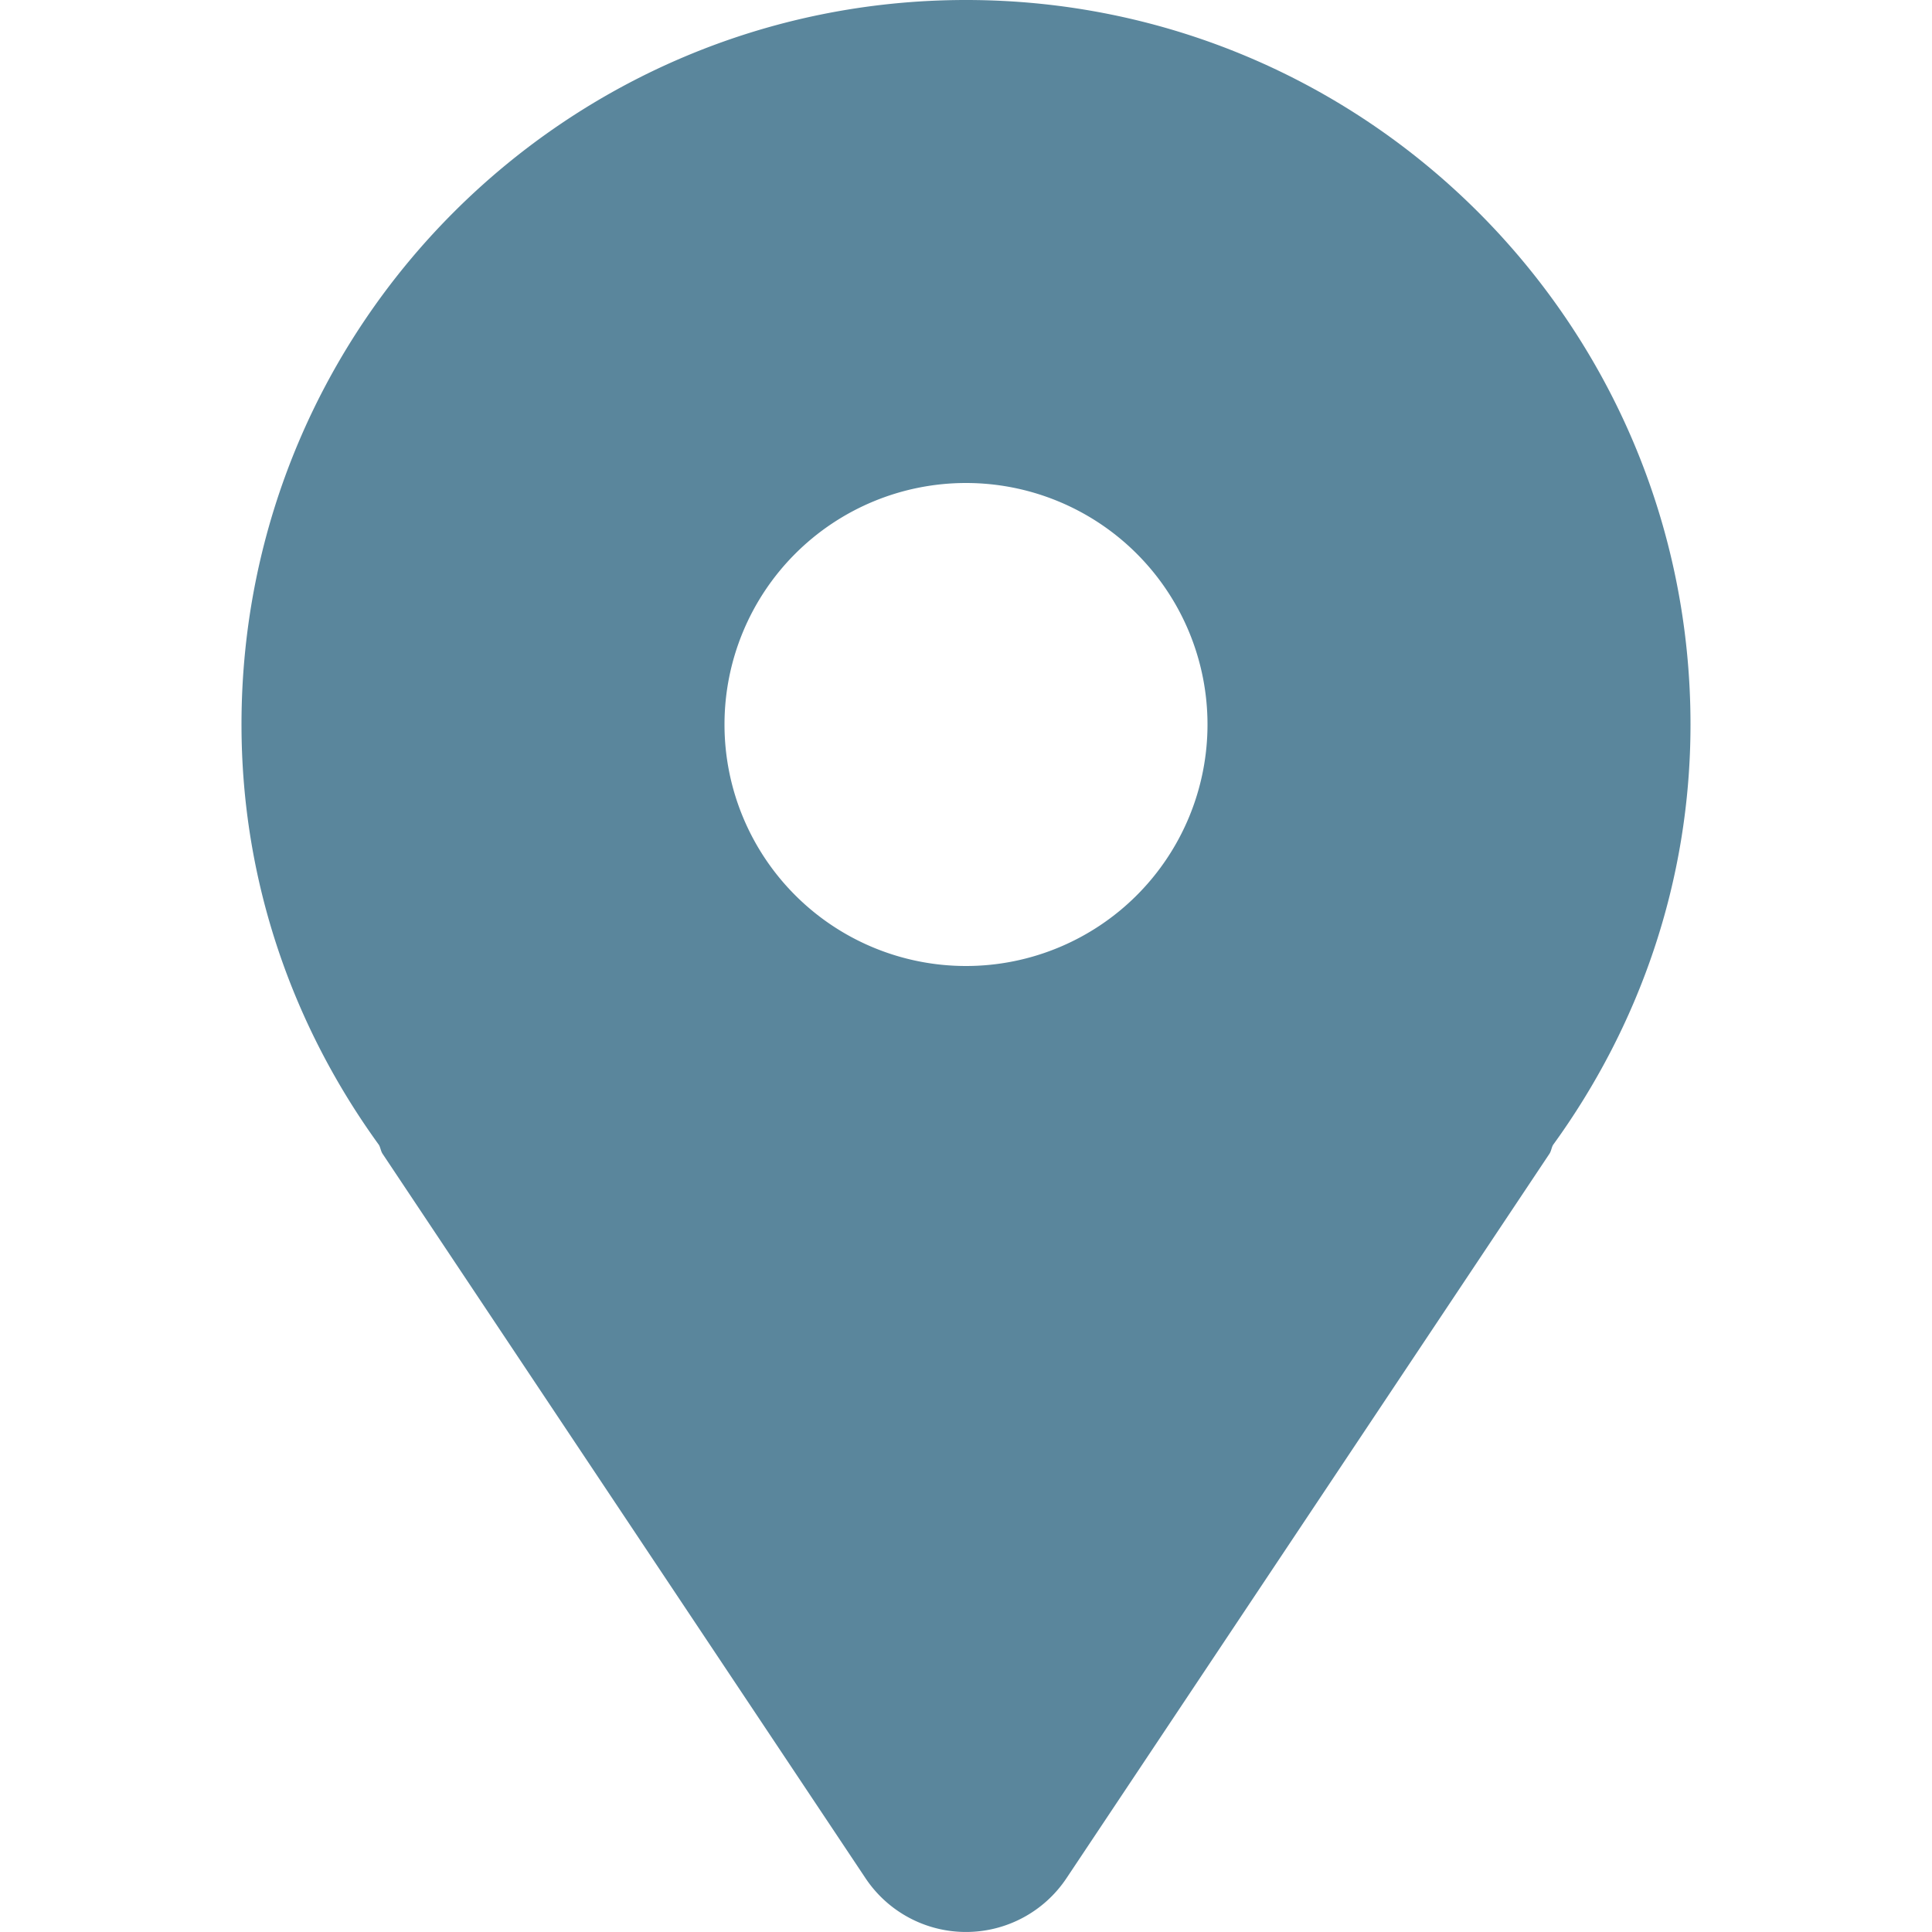  <svg xmlns="http://www.w3.org/2000/svg" xml:space="preserve" width="80" height="80"
                              fill="#5A869C" version="1.0" viewBox="0 0 64 64">
                                <path
                                    d="M32 0C18.746 0 8 10.746 8 24c0 5.219 1.711 10.008 4.555 13.93.051.094.059.199.117.289l16 24a4.001 4.001 0 0 0 6.656 0l16-24c.059-.09.066-.195.117-.289C54.289 34.008 56 29.219 56 24 56 10.746 45.254 0 32 0zm0 32a8 8 0 1 1 0-16 8 8 0 0 1 0 16z" />
                            </svg>